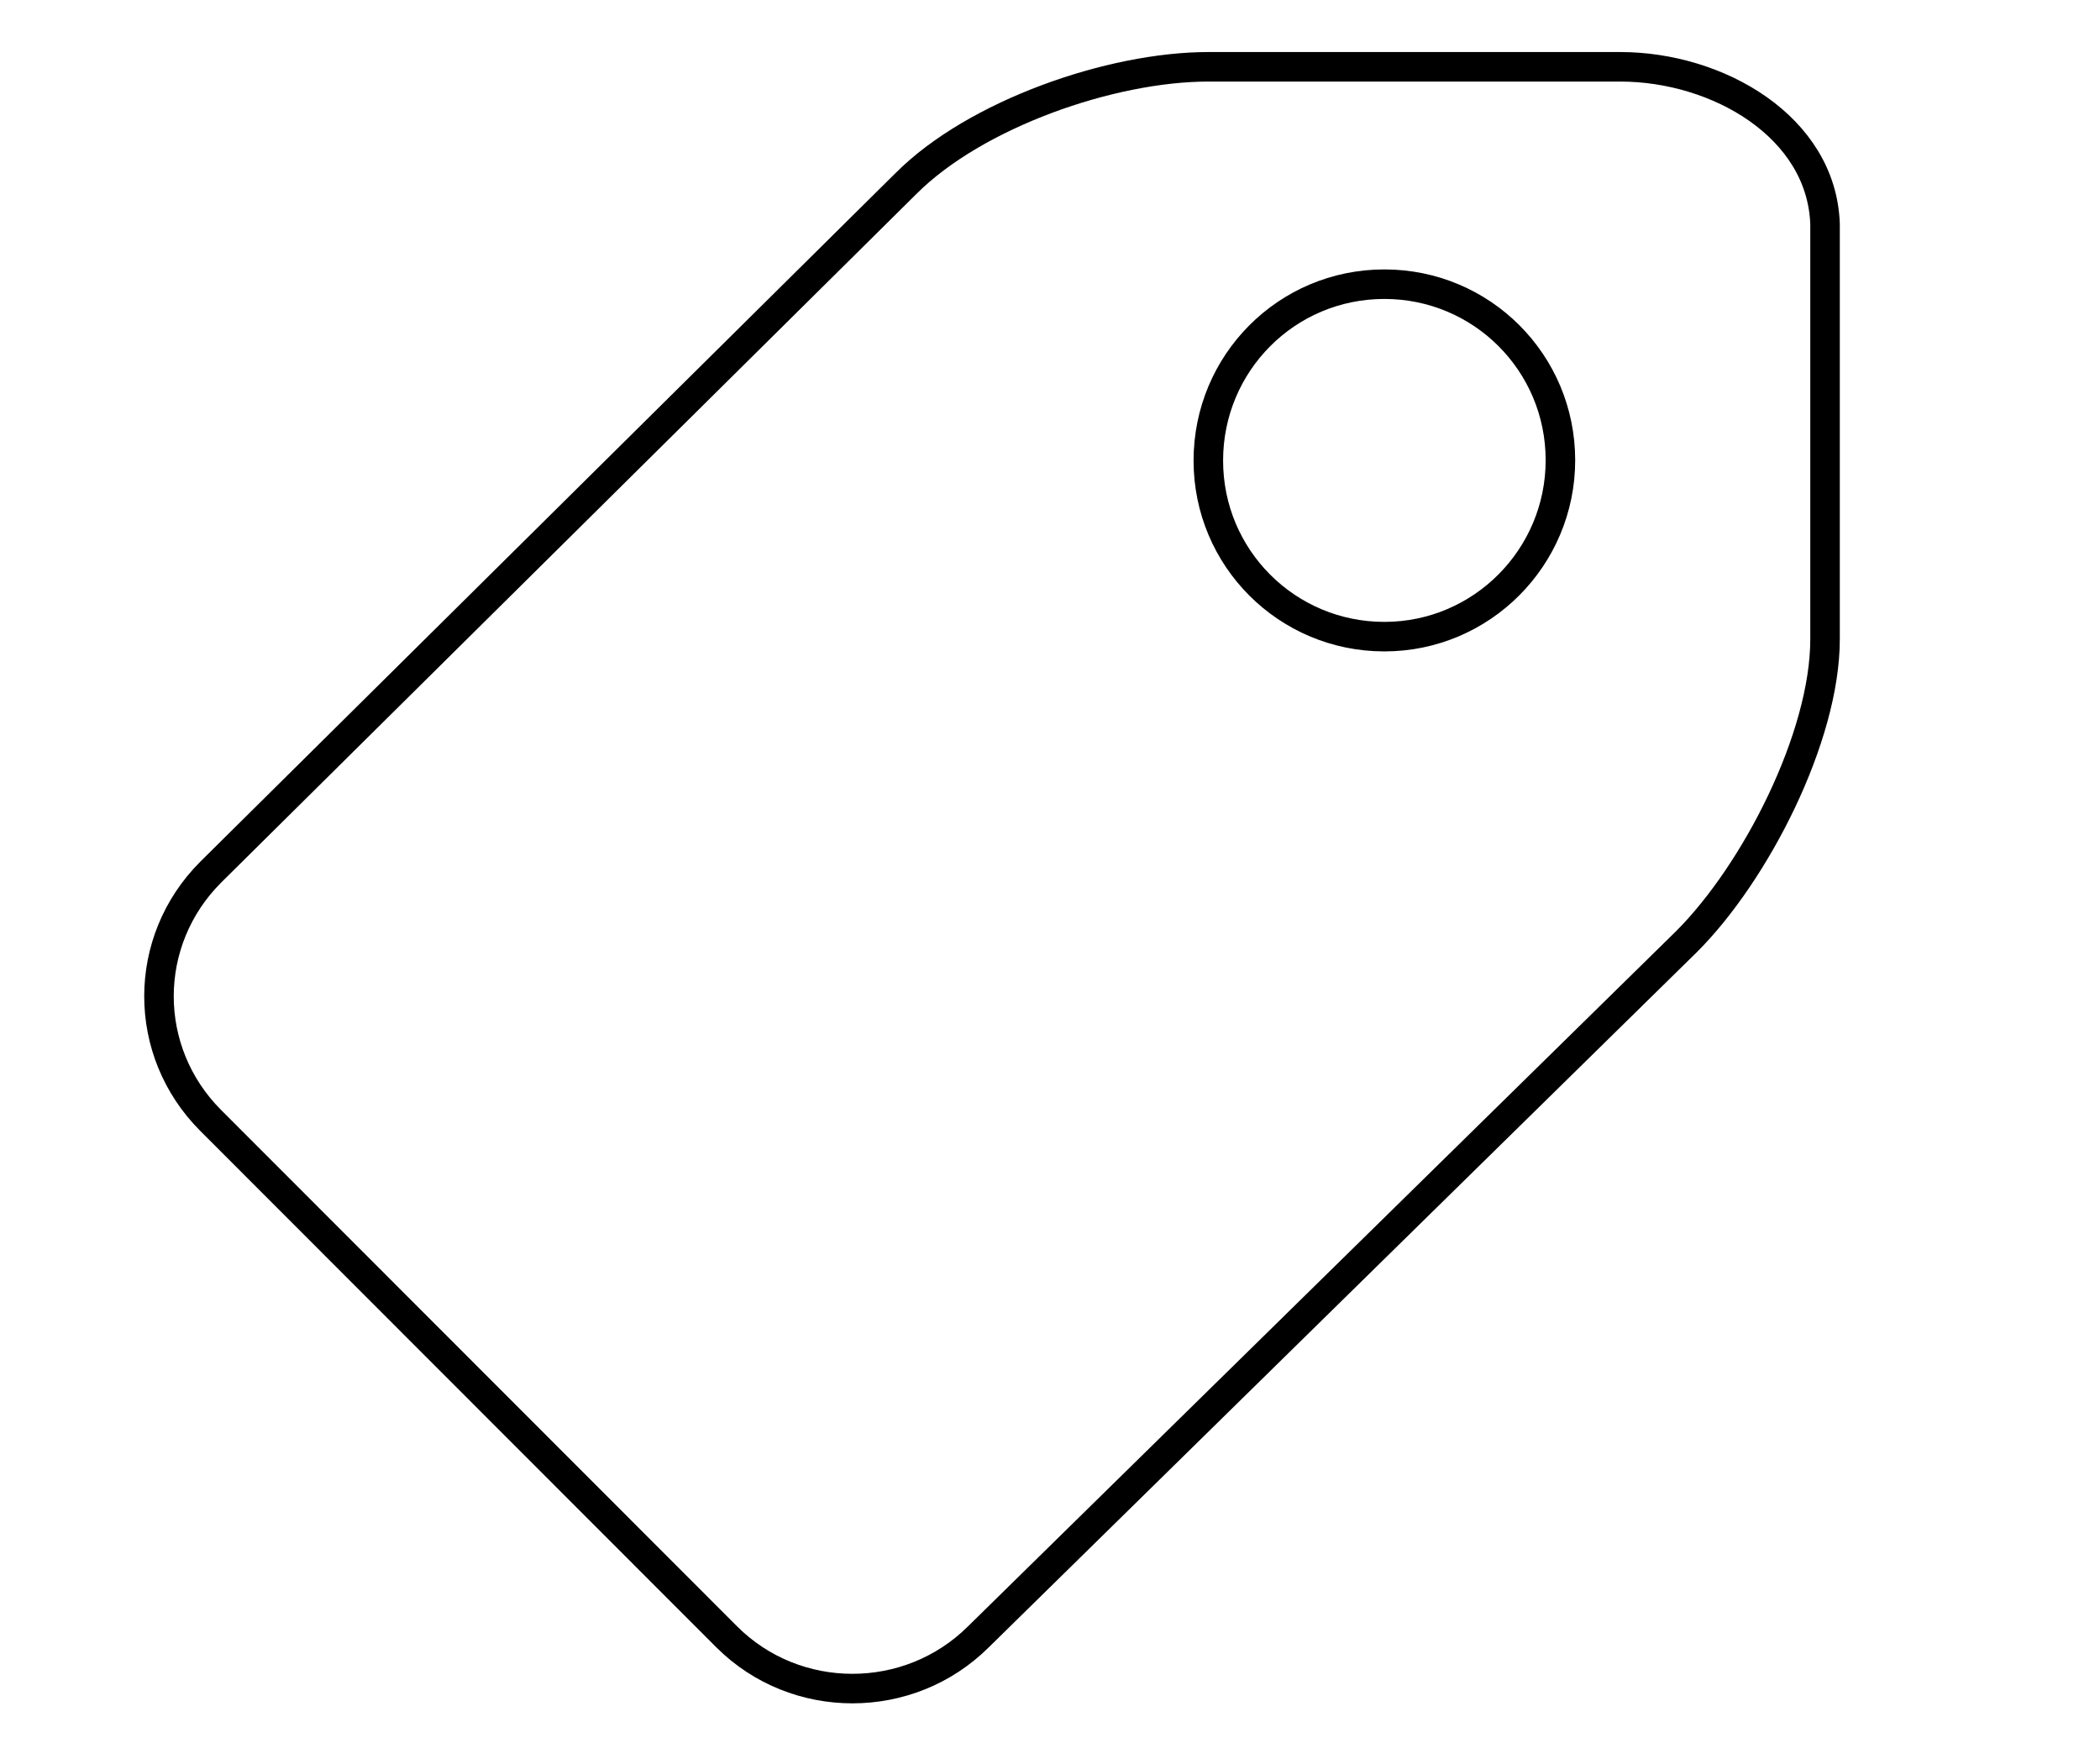<?xml version="1.0" encoding="utf-8"?>
<!-- Generator: Adobe Illustrator 18.1.1, SVG Export Plug-In . SVG Version: 6.00 Build 0)  -->
<svg version="1.1" id="Capa_1" xmlns="http://www.w3.org/2000/svg" xmlns:xlink="http://www.w3.org/1999/xlink" x="0px" y="0px"
	 viewBox="0 0 569 478" enable-background="new 0 0 569 478" xml:space="preserve">
<path fill="none" stroke="#000000" stroke-width="8" stroke-miterlimit="10" d="M439,18.1H327.4c-26.4,0-63.1,12.8-81.9,31.6
	L57.1,236.3c-18.7,18.7-18.7,48.6,0,67.3l139.8,139.9c18.7,18.7,49.4,18.7,68.2,0L457,255.1c18.7-18.7,37.5-55.4,37.5-81.9V60.7
	C493.6,34.4,465.5,18.1,439,18.1z M375.1,172.5c-26.4,0-47.7-21.3-47.7-47.7S348.6,77,375.1,77c26.4,0,47.7,21.3,47.7,47.7
	C422.8,151,401.5,172.5,375.1,172.5z"/>
</svg>

